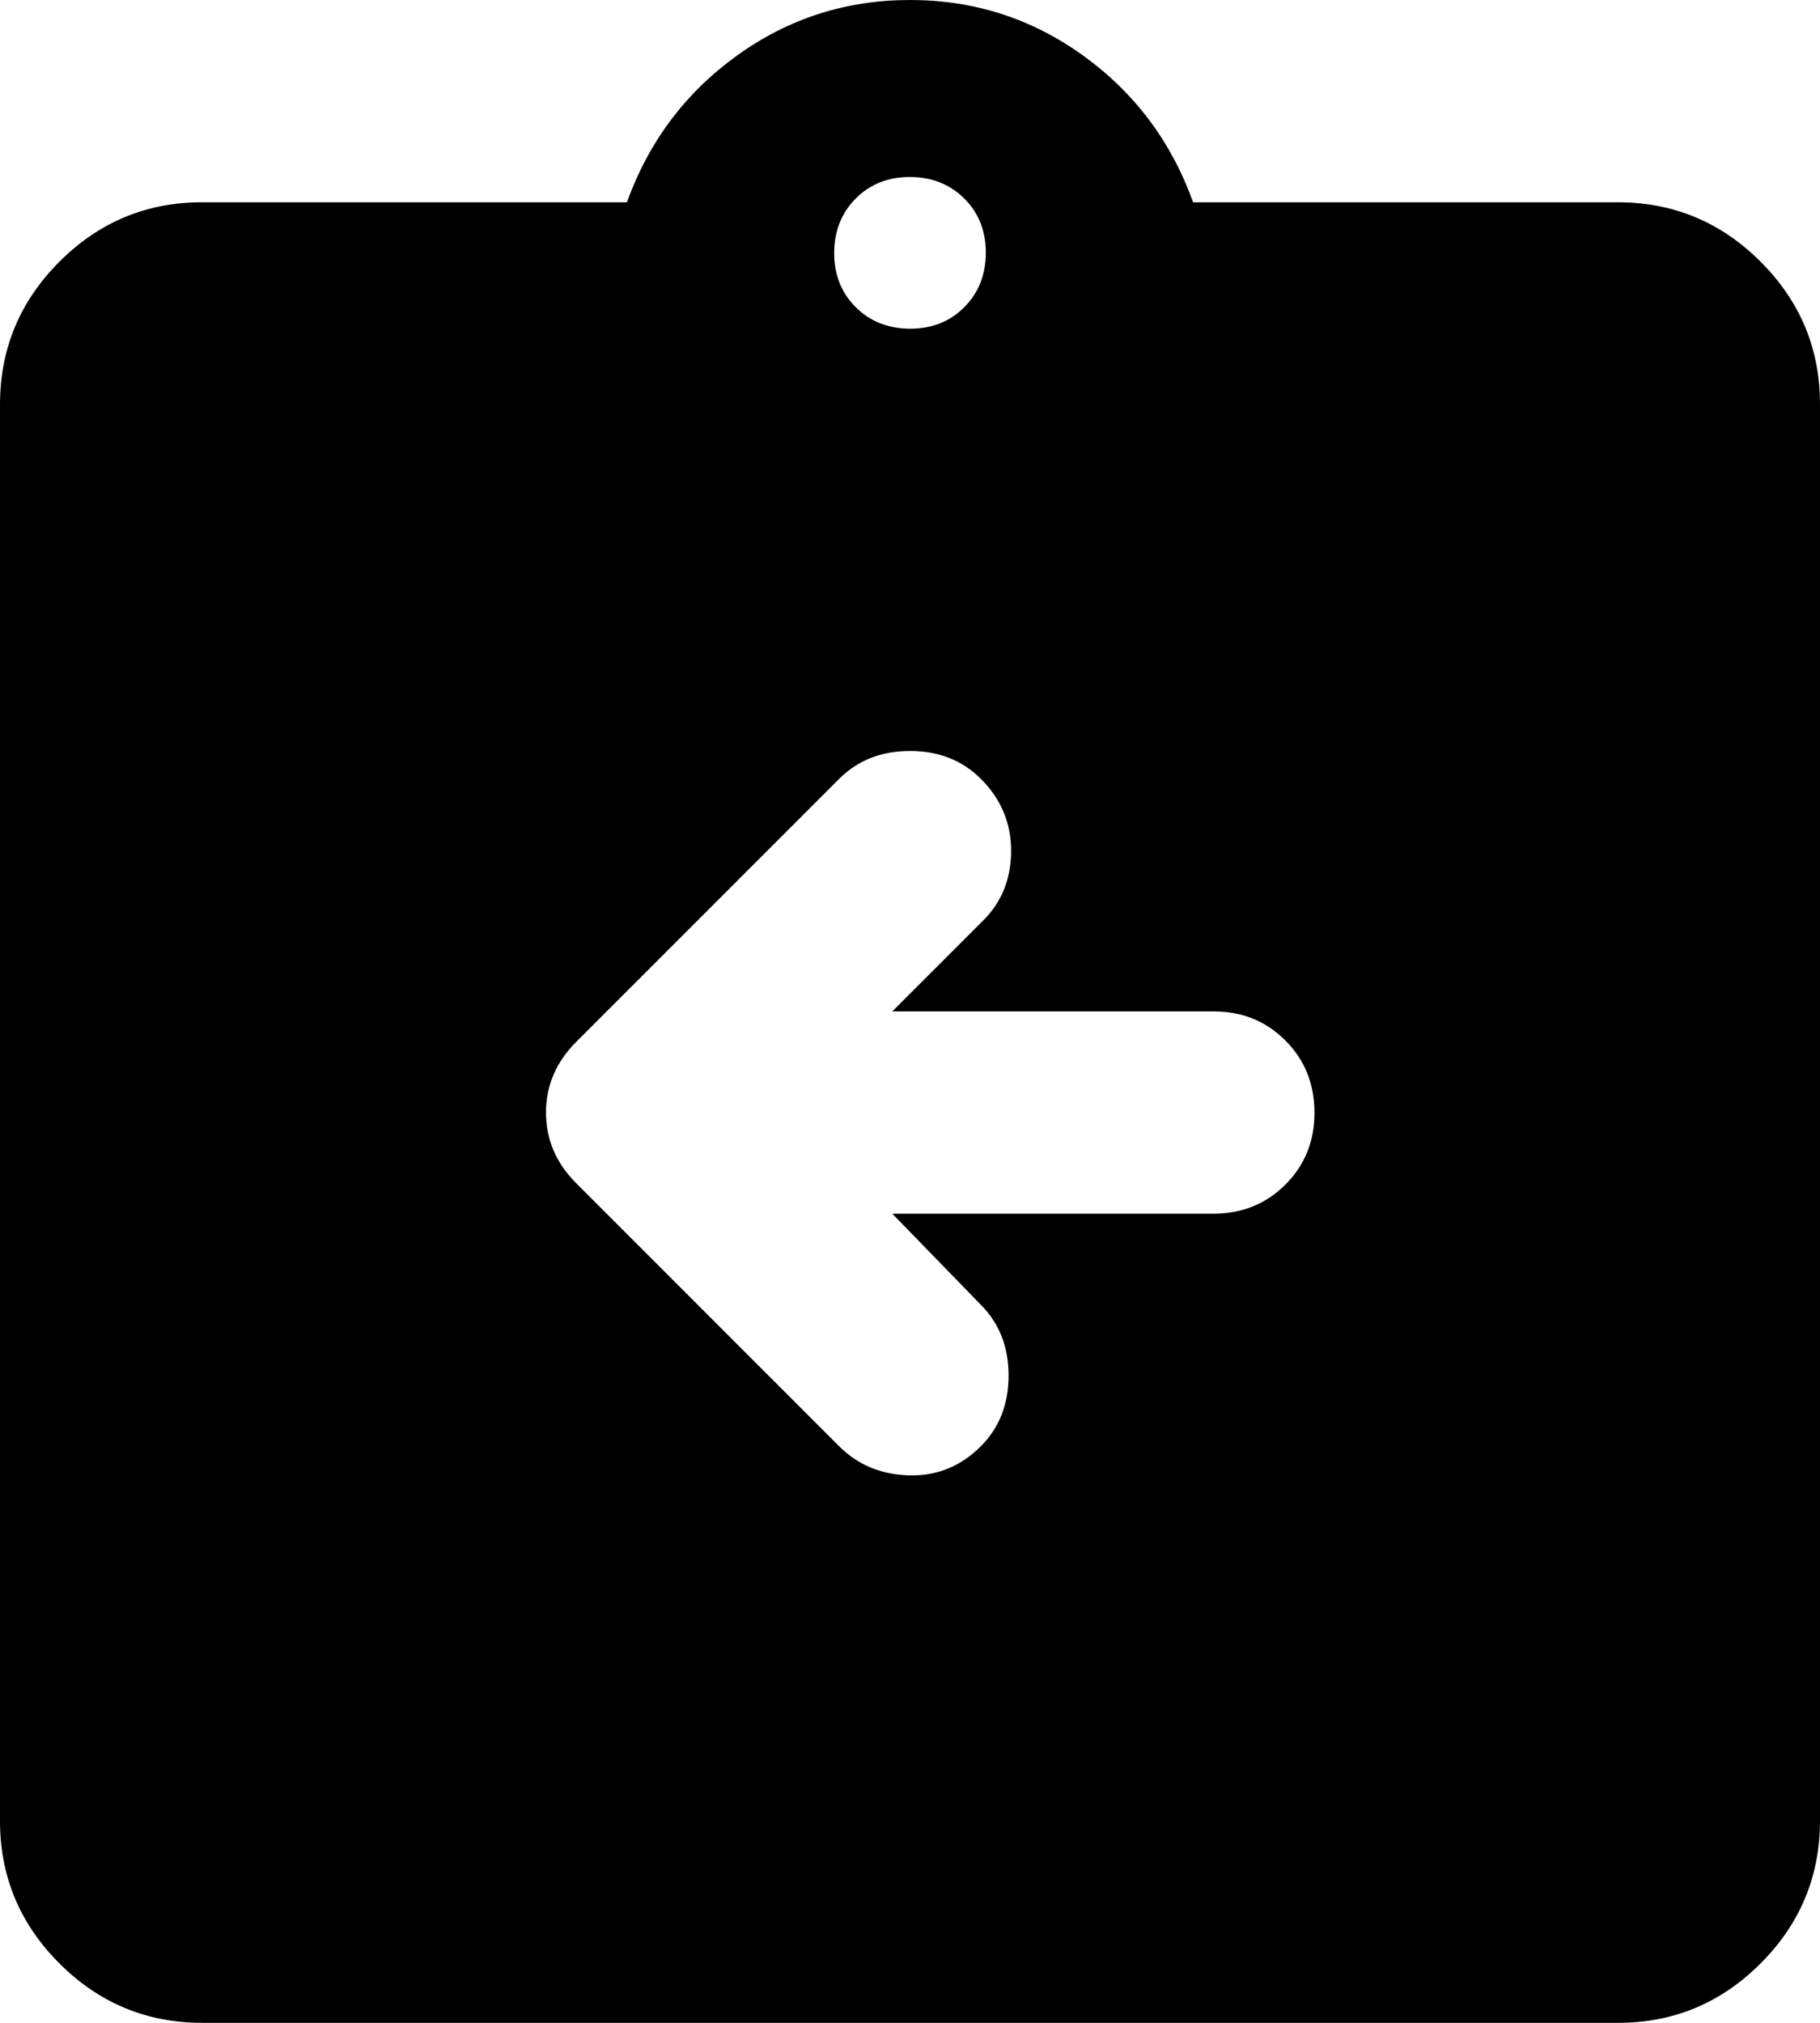 <svg width="18" height="20" viewBox="0 0 18 20" fill="none" xmlns="http://www.w3.org/2000/svg">
<path d="M8.825 12H12C12.283 12 12.521 11.904 12.713 11.712C12.905 11.52 13.001 11.283 13 11C13 10.717 12.904 10.479 12.712 10.287C12.52 10.095 12.283 9.999 12 10H8.825L9.725 9.1C9.908 8.917 10 8.687 10 8.412C10 8.137 9.9 7.899 9.7 7.7C9.517 7.517 9.283 7.425 9 7.425C8.717 7.425 8.483 7.517 8.3 7.7L5.7 10.3C5.5 10.5 5.4 10.733 5.4 11C5.4 11.267 5.5 11.5 5.7 11.7L8.3 14.3C8.483 14.483 8.713 14.579 8.988 14.587C9.263 14.595 9.501 14.499 9.7 14.3C9.883 14.117 9.975 13.883 9.975 13.6C9.975 13.317 9.883 13.083 9.7 12.9L8.825 12ZM2 20C1.45 20 0.979 19.804 0.587 19.412C0.195 19.02 -0.001 18.549 1.69779e-06 18V4C1.69779e-06 3.45 0.196 2.979 0.588 2.587C0.98 2.195 1.451 1.999 2 2H6.2C6.417 1.4 6.779 0.917 7.288 0.55C7.797 0.183 8.367 0 9 0C9.633 0 10.204 0.183 10.713 0.55C11.222 0.917 11.584 1.4 11.8 2H16C16.55 2 17.021 2.196 17.413 2.588C17.805 2.98 18.001 3.451 18 4V18C18 18.55 17.804 19.021 17.412 19.413C17.02 19.805 16.549 20.001 16 20H2ZM9 3.25C9.217 3.25 9.396 3.179 9.537 3.037C9.678 2.895 9.749 2.716 9.75 2.5C9.75 2.283 9.679 2.104 9.537 1.963C9.395 1.822 9.216 1.751 9 1.75C8.783 1.75 8.604 1.821 8.463 1.963C8.322 2.105 8.251 2.284 8.25 2.5C8.25 2.717 8.321 2.896 8.463 3.037C8.605 3.178 8.784 3.249 9 3.25Z" fill="black"/>
</svg>
